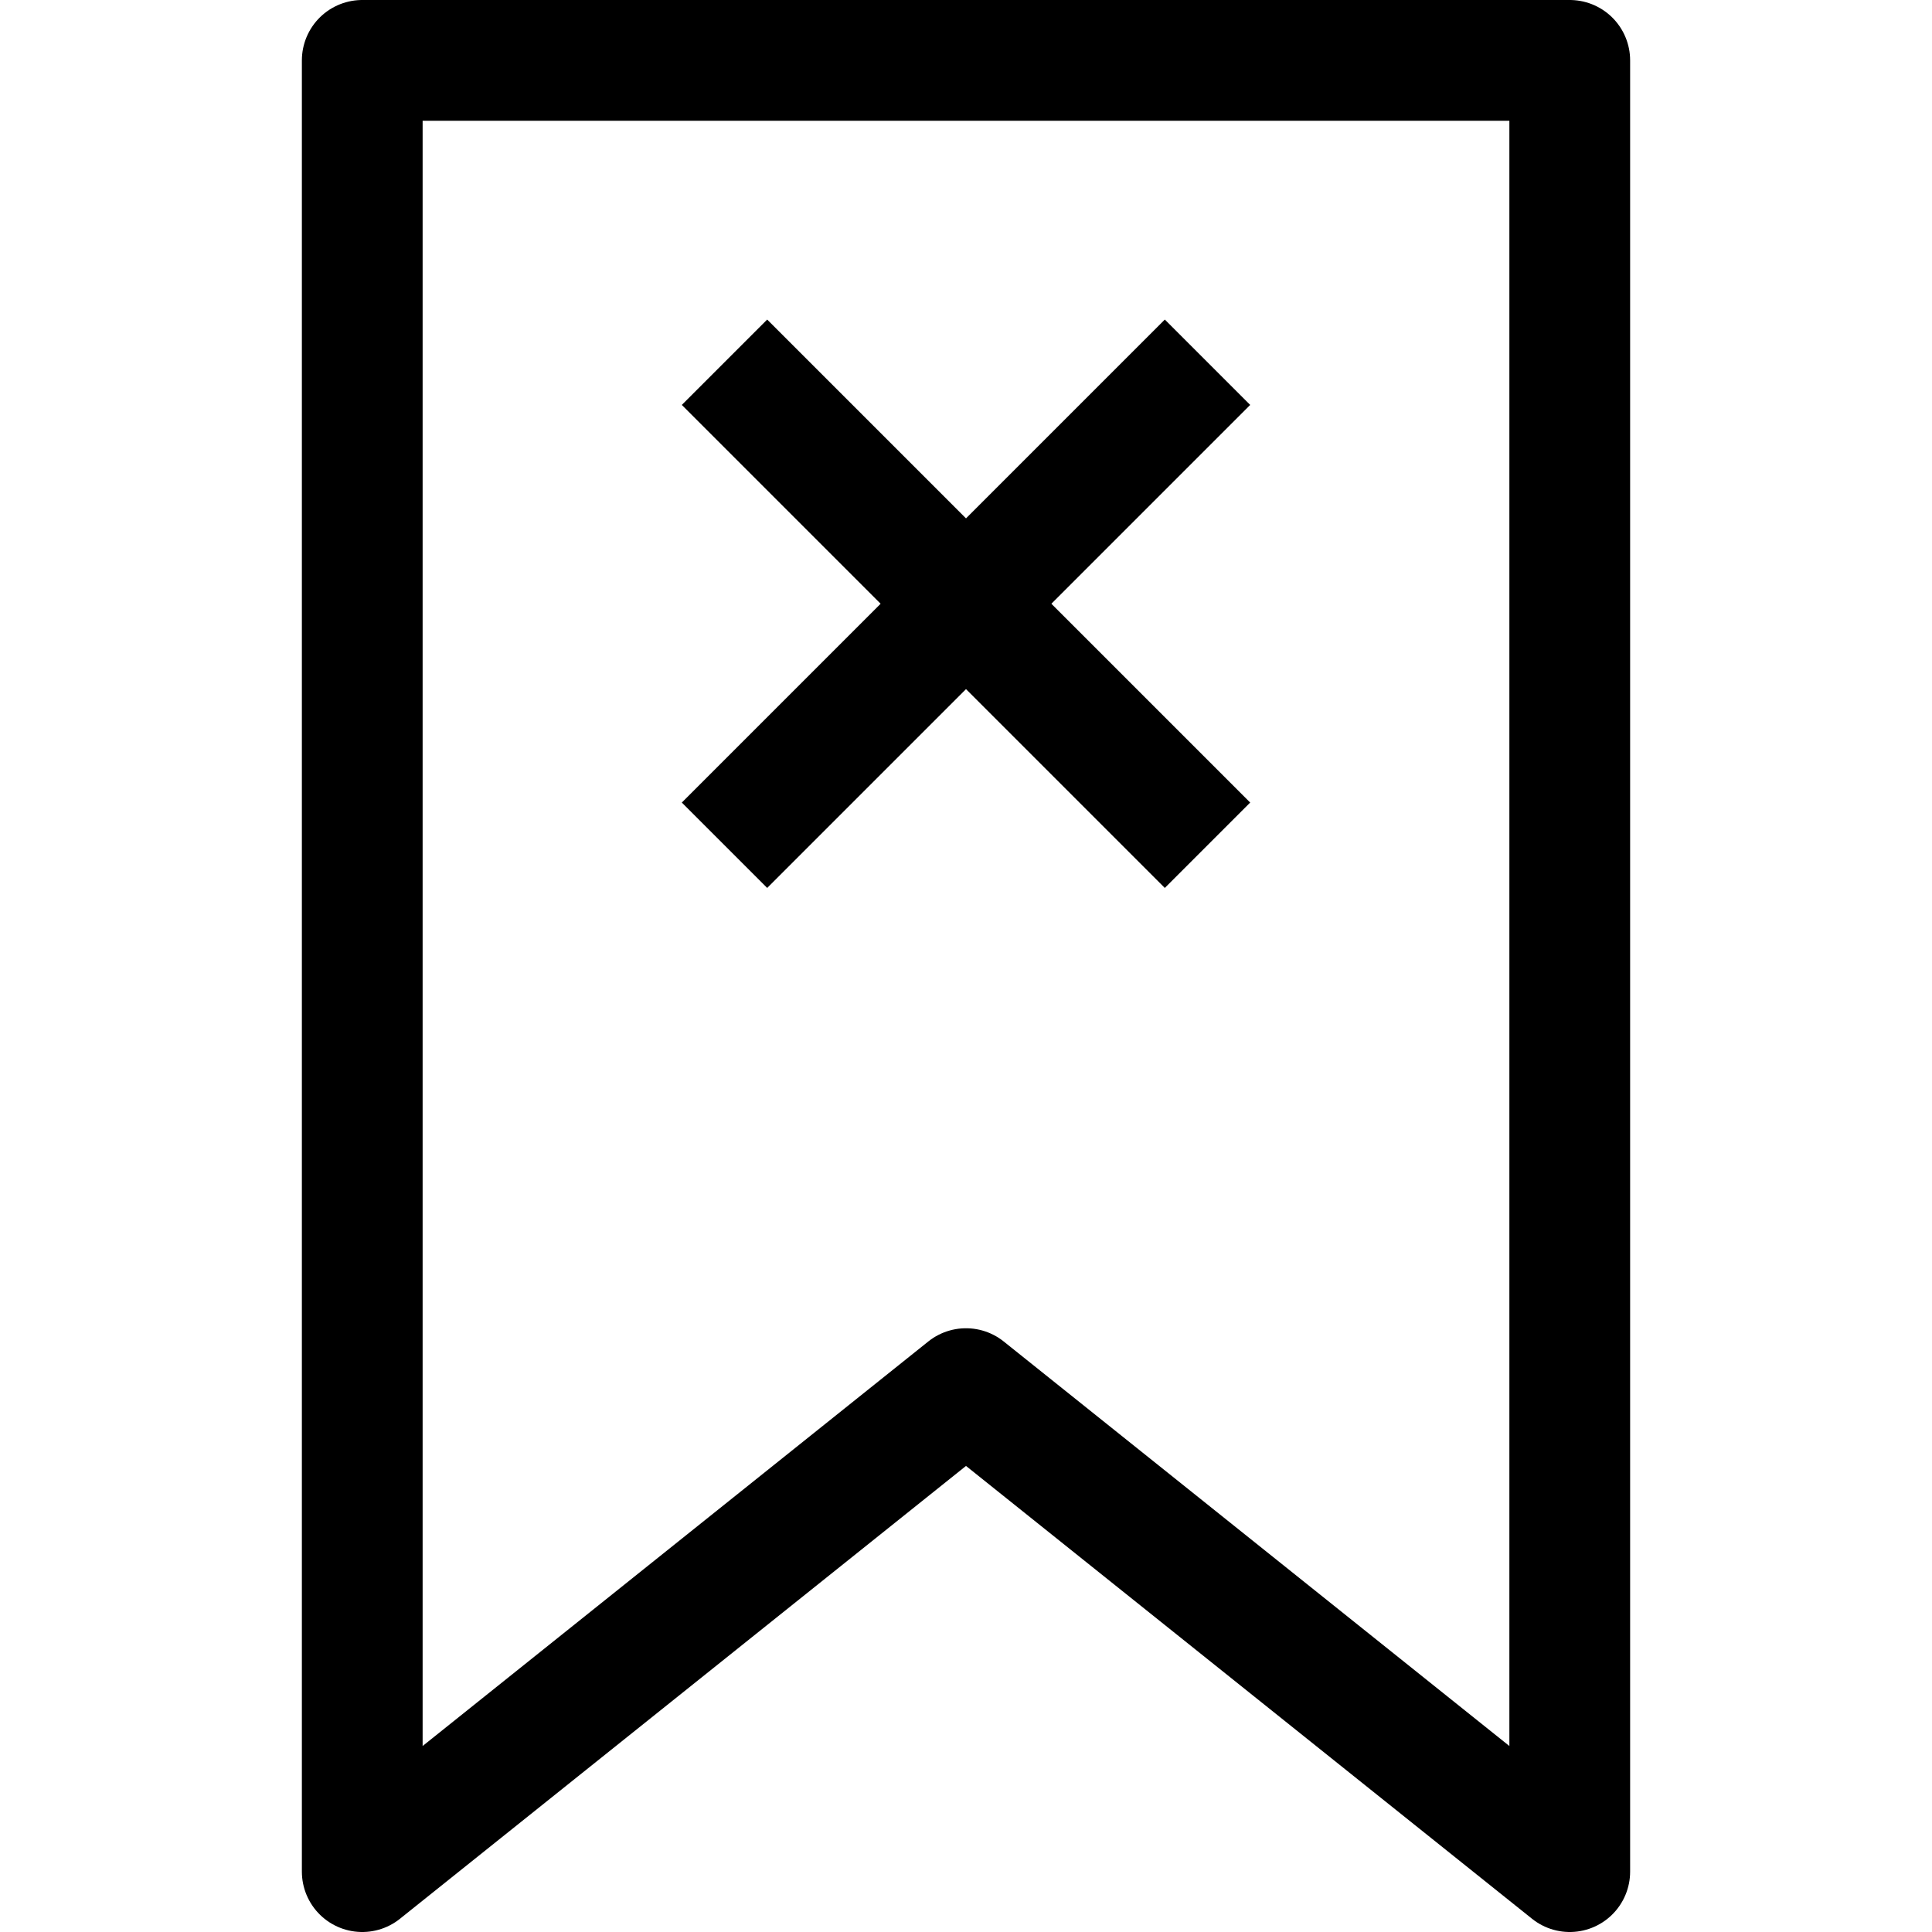 <?xml version="1.0" ?><svg viewBox="0 0 32 32" xmlns="http://www.w3.org/2000/svg"><defs><style>.cls-1{fill:none;stroke:#000;stroke-linejoin:round;stroke-width:2px;}</style></defs><title/><g data-name="475-Bookmark" id="_475-Bookmark"><polygon class="cls-1" points="6 1 6 23 6 31 16 23 26 31 26 23 26 1 6 1"/><line class="cls-1" x1="12" x2="20" y1="6" y2="14"/><line class="cls-1" x1="20" x2="12" y1="6" y2="14"/></g></svg>